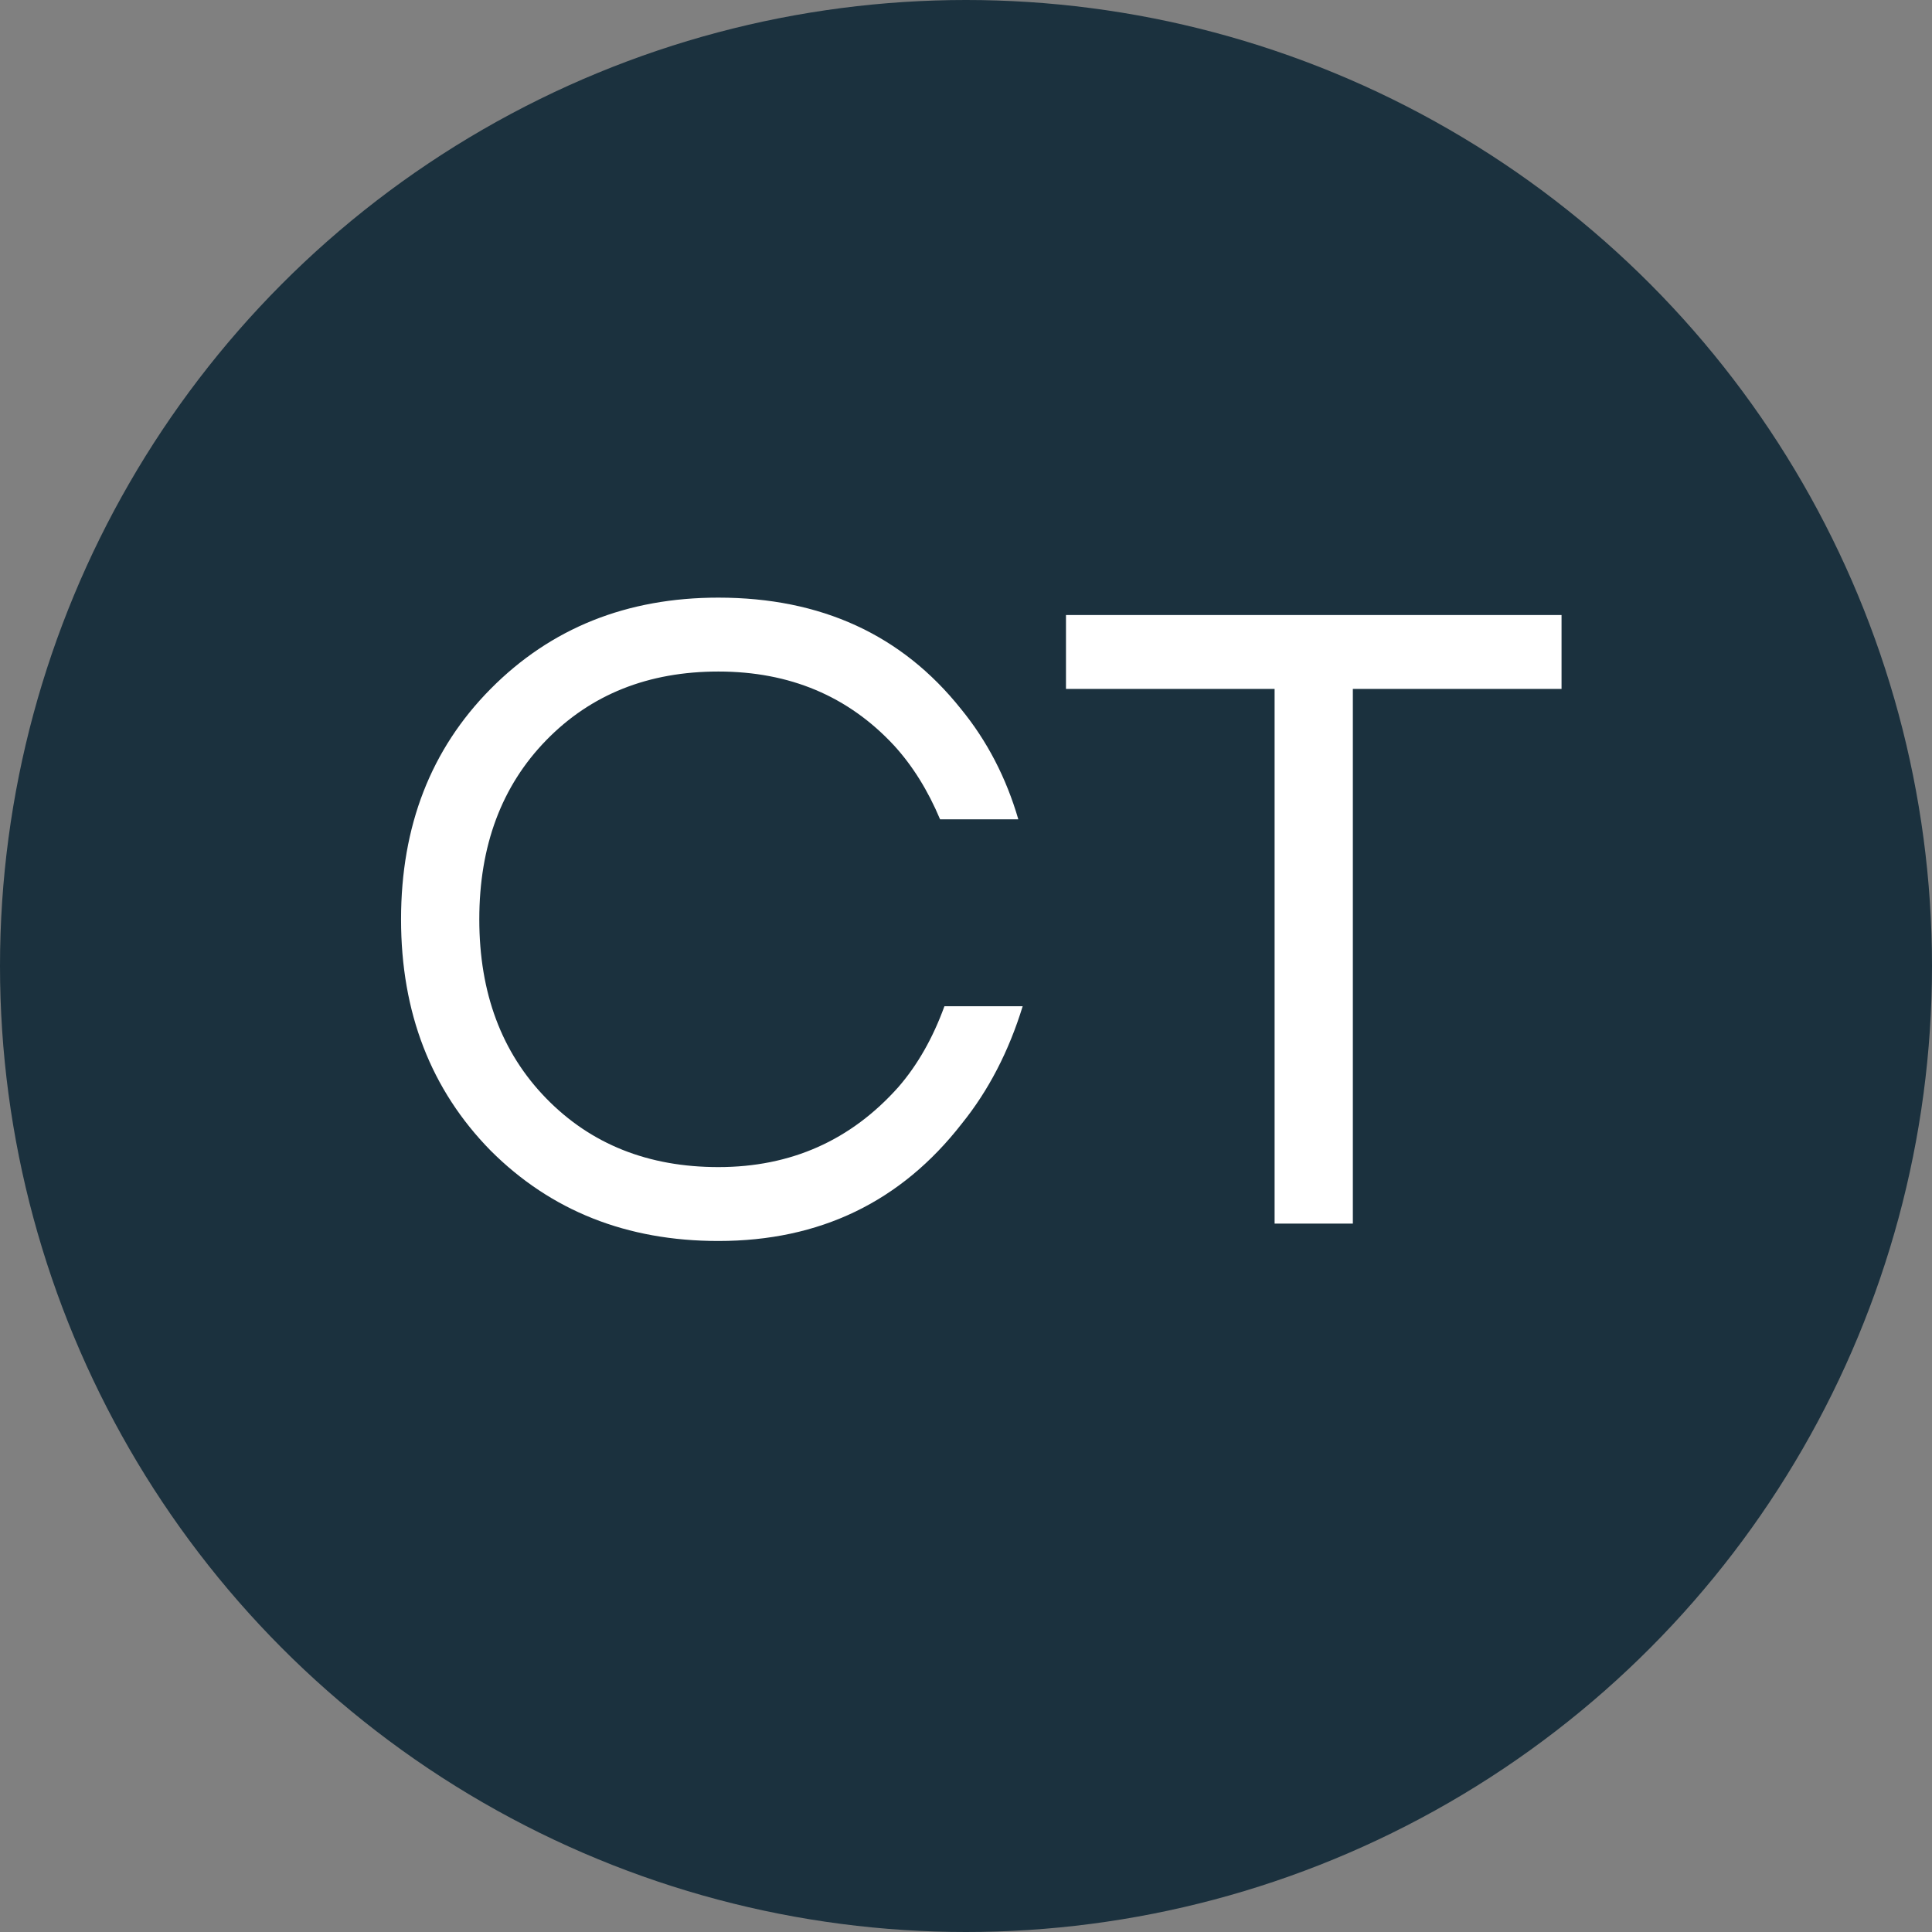 <svg width="60" height="60" viewBox="0 0 60 60" fill="none" xmlns="http://www.w3.org/2000/svg">
<rect x="0" y="0" width="60" height="60" fill="#808080" stroke="none"/>
<circle cx="30" cy="30" r="30" fill="#1B313E"/>
<path d="M15.236 35.732C13.382 33.842 12.455 31.448 12.455 28.55C12.455 25.652 13.382 23.267 15.236 21.395C17.108 19.505 19.466 18.56 22.31 18.56C25.496 18.56 28.007 19.712 29.843 22.016C30.653 23.006 31.247 24.149 31.625 25.445H29.195C28.817 24.545 28.34 23.78 27.764 23.15C26.342 21.62 24.524 20.855 22.31 20.855C20.132 20.855 18.35 21.566 16.964 22.988C15.578 24.41 14.885 26.264 14.885 28.55C14.885 30.836 15.578 32.69 16.964 34.112C18.35 35.534 20.132 36.245 22.31 36.245C24.56 36.245 26.423 35.417 27.899 33.761C28.493 33.077 28.97 32.24 29.33 31.25H31.76C31.328 32.654 30.698 33.869 29.87 34.895C27.98 37.325 25.46 38.54 22.31 38.54C19.466 38.54 17.108 37.604 15.236 35.732Z" fill="white"/>
<path d="M33.105 21.395V19.1H48.495V21.395H42.014V38H39.584V21.395H33.105Z" fill="white"/>
</svg>
